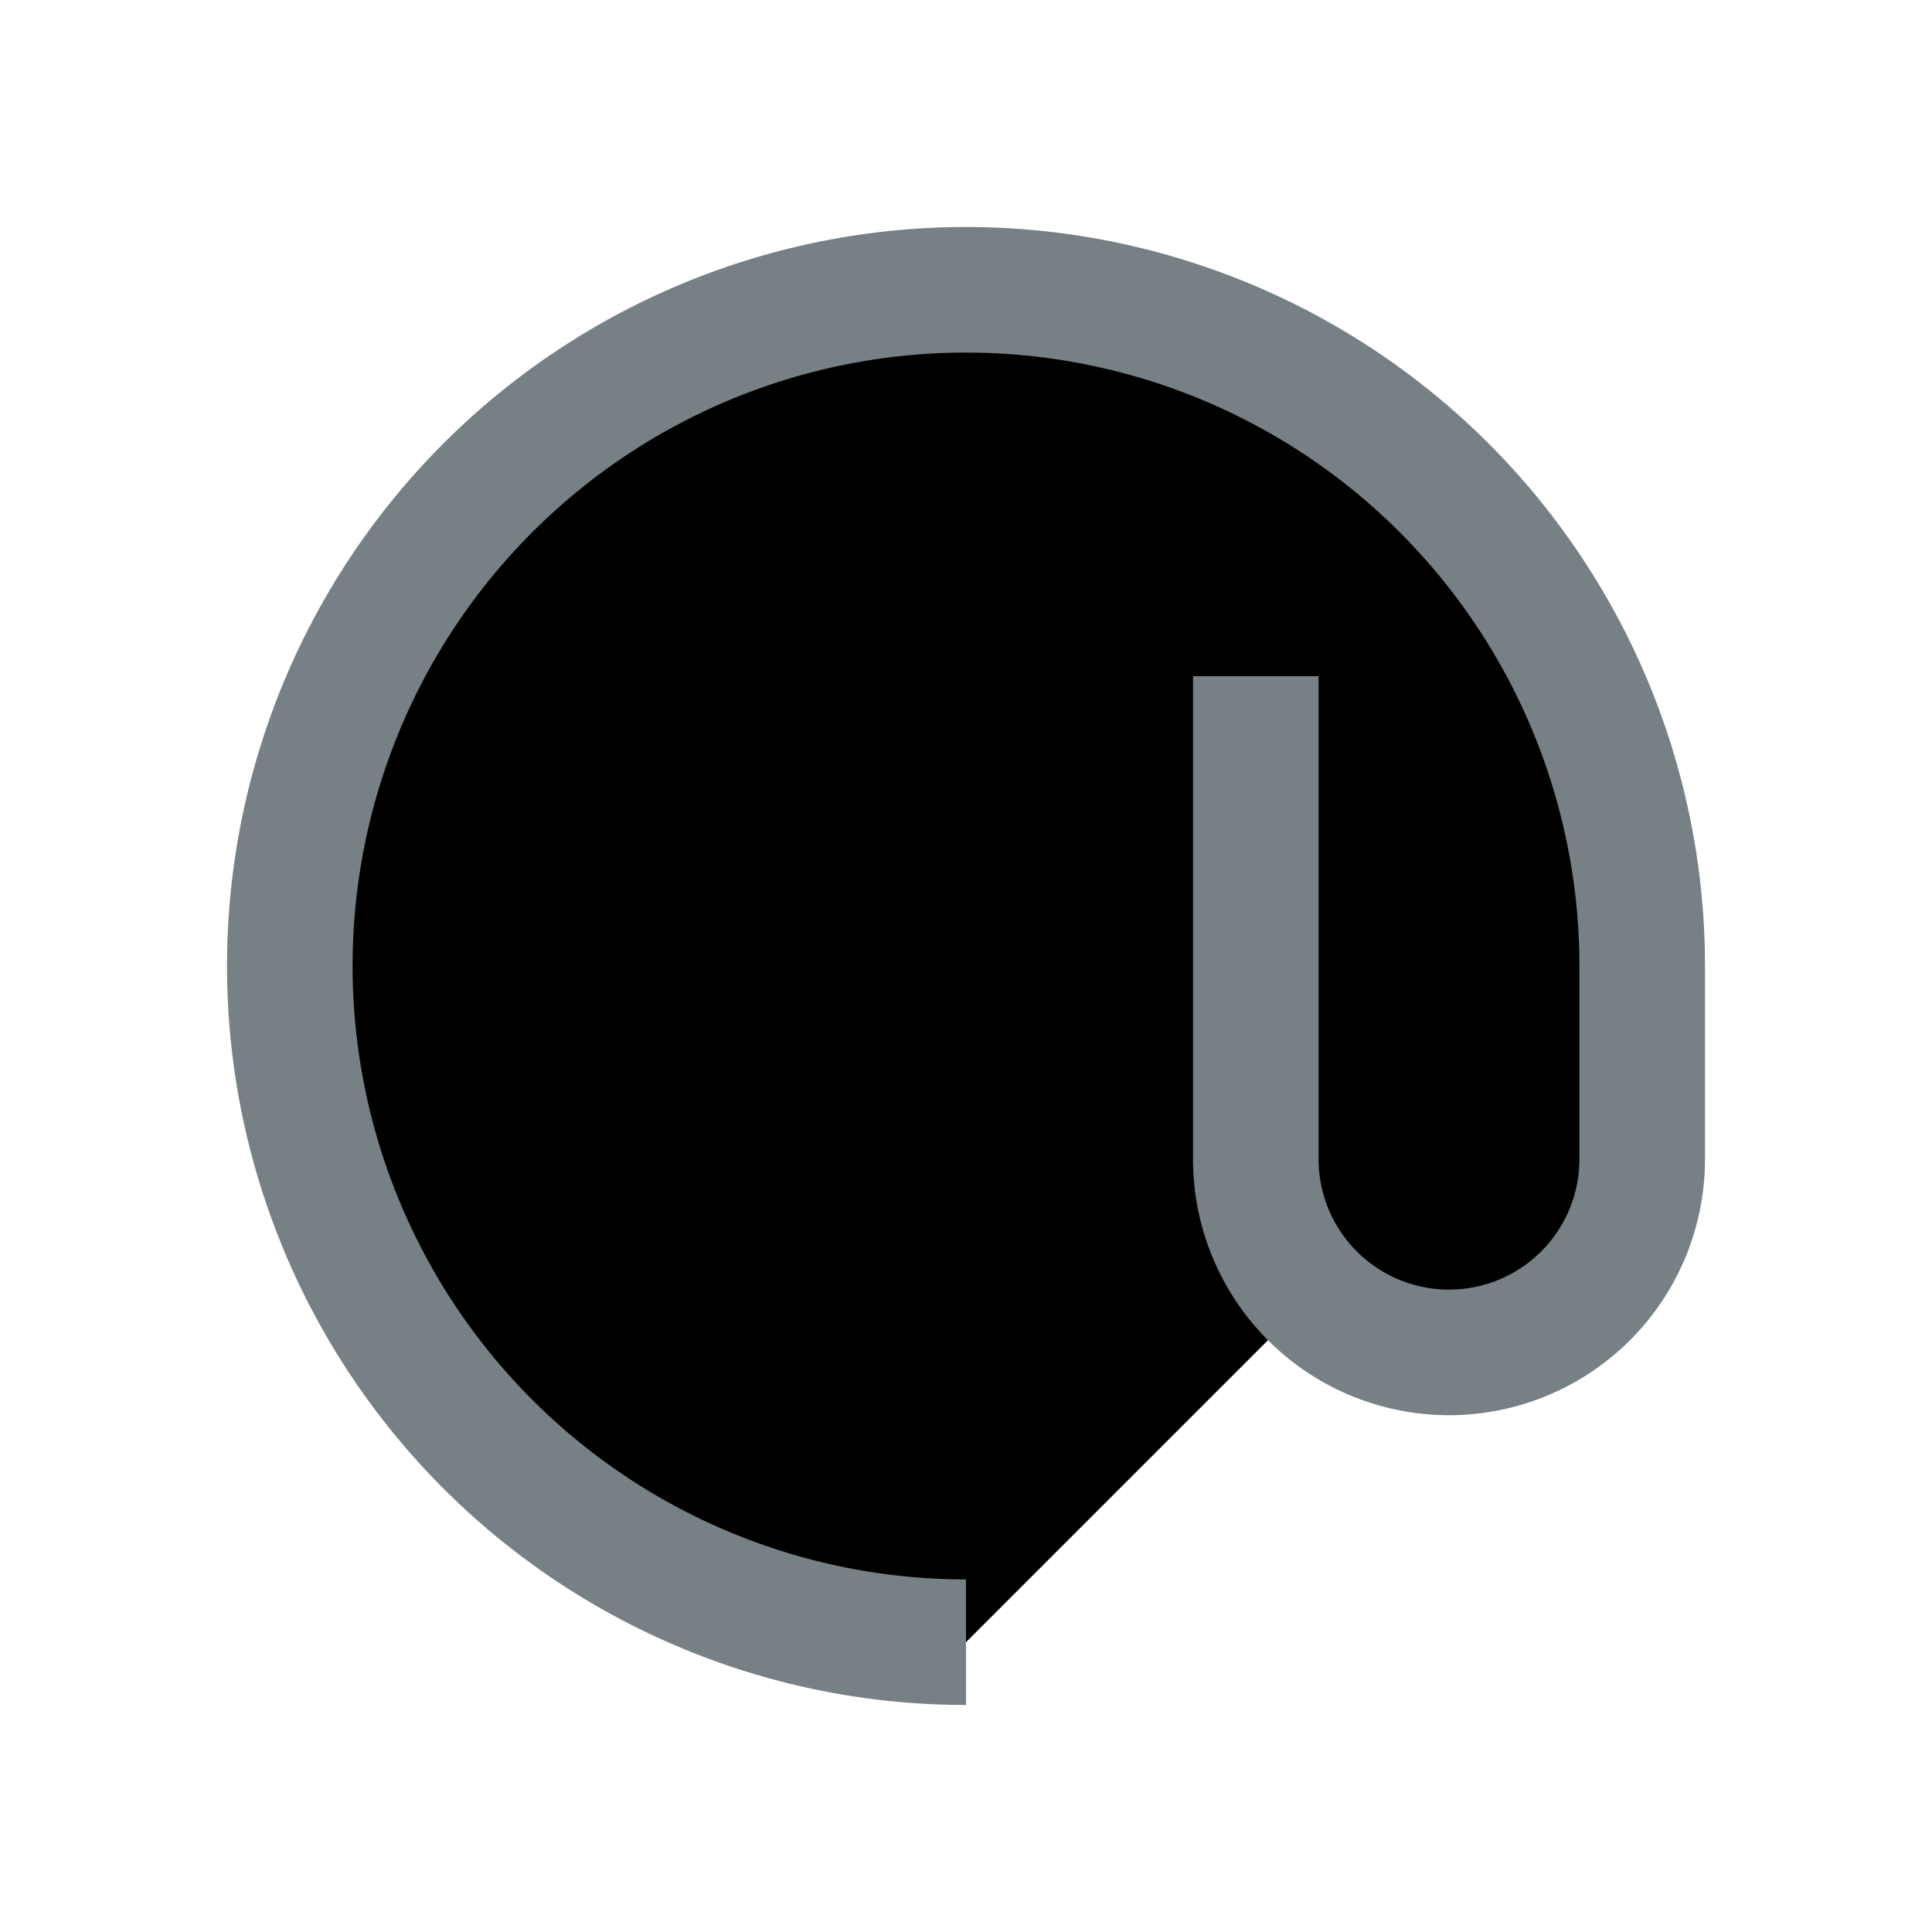 <svg xmlns="http://www.w3.org/2000/svg" fill="currentColor" viewBox="0 0 20 20">
  <circle cx="10" cy="10" r="3" stroke="#778085" stroke-linejoin="round" stroke-width="1.3"/>
  <path stroke="#778085" stroke-linejoin="round" stroke-width="1.3" d="M17 10a7 7 0 10-7 7M13 7v5a2 2 0 002 2v0a2 2 0 002-2v-2"/>
</svg>
